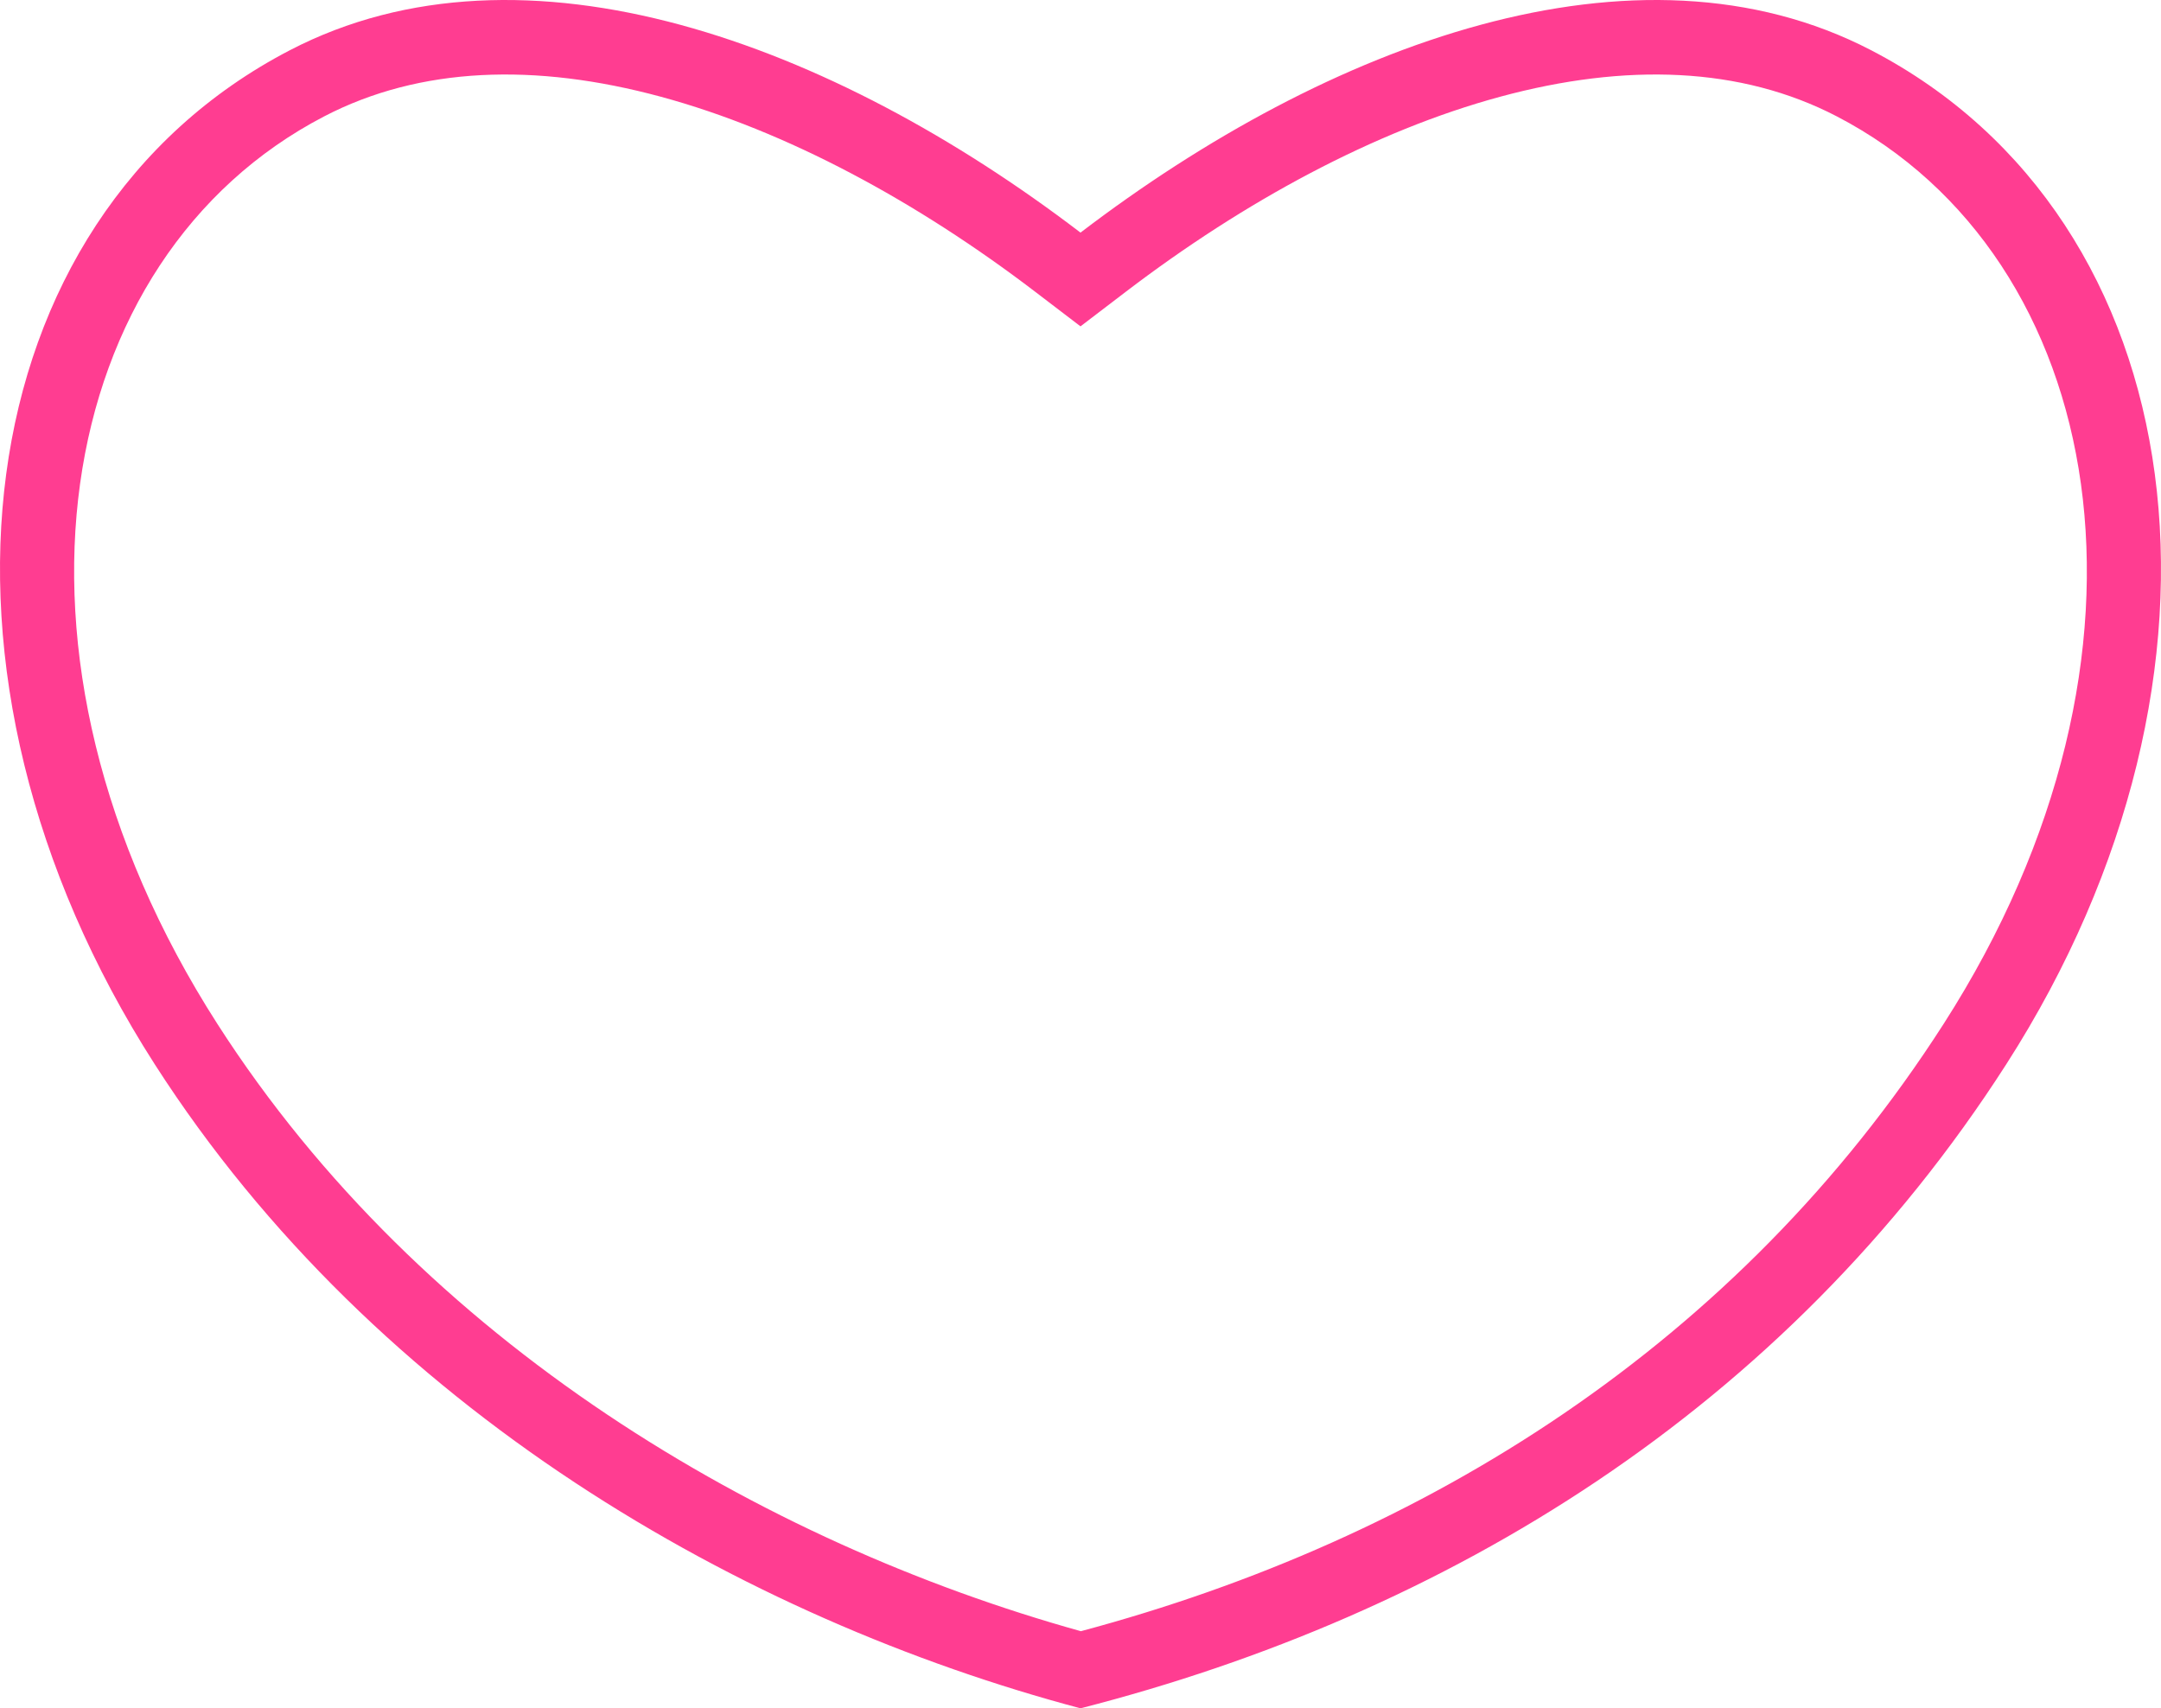 <svg width="783" height="619" viewBox="0 0 783 619" fill="none" xmlns="http://www.w3.org/2000/svg">
  <path fill-rule="evenodd" clip-rule="evenodd" d="M391.5 84.285C301.725 15.762 190.038 -25.966 105.032 18.199C-12.895 79.469 -34.817 243.976 56.069 385.635C136.471 510.955 269.792 586.676 391.5 619C523.853 585.132 646.529 510.955 726.931 385.635C817.817 243.976 795.895 79.469 677.968 18.199C592.962 -25.966 481.275 15.762 391.5 84.285ZM391.634 591.056C516.041 557.772 629.539 487.437 704.206 371.055C790.415 236.685 763.652 93.144 665.52 42.159C630.802 24.121 589.045 22.734 543.579 35.045C498.058 47.372 450.81 72.981 407.882 105.747L391.5 118.251L375.118 105.747C332.19 72.981 284.942 47.372 239.421 35.045C193.955 22.734 152.197 24.121 117.48 42.159C19.348 93.144 -7.415 236.685 78.794 371.055C153.168 486.979 276.5 558.996 391.634 591.056Z" fill="#FF3D91" />
</svg>
  
